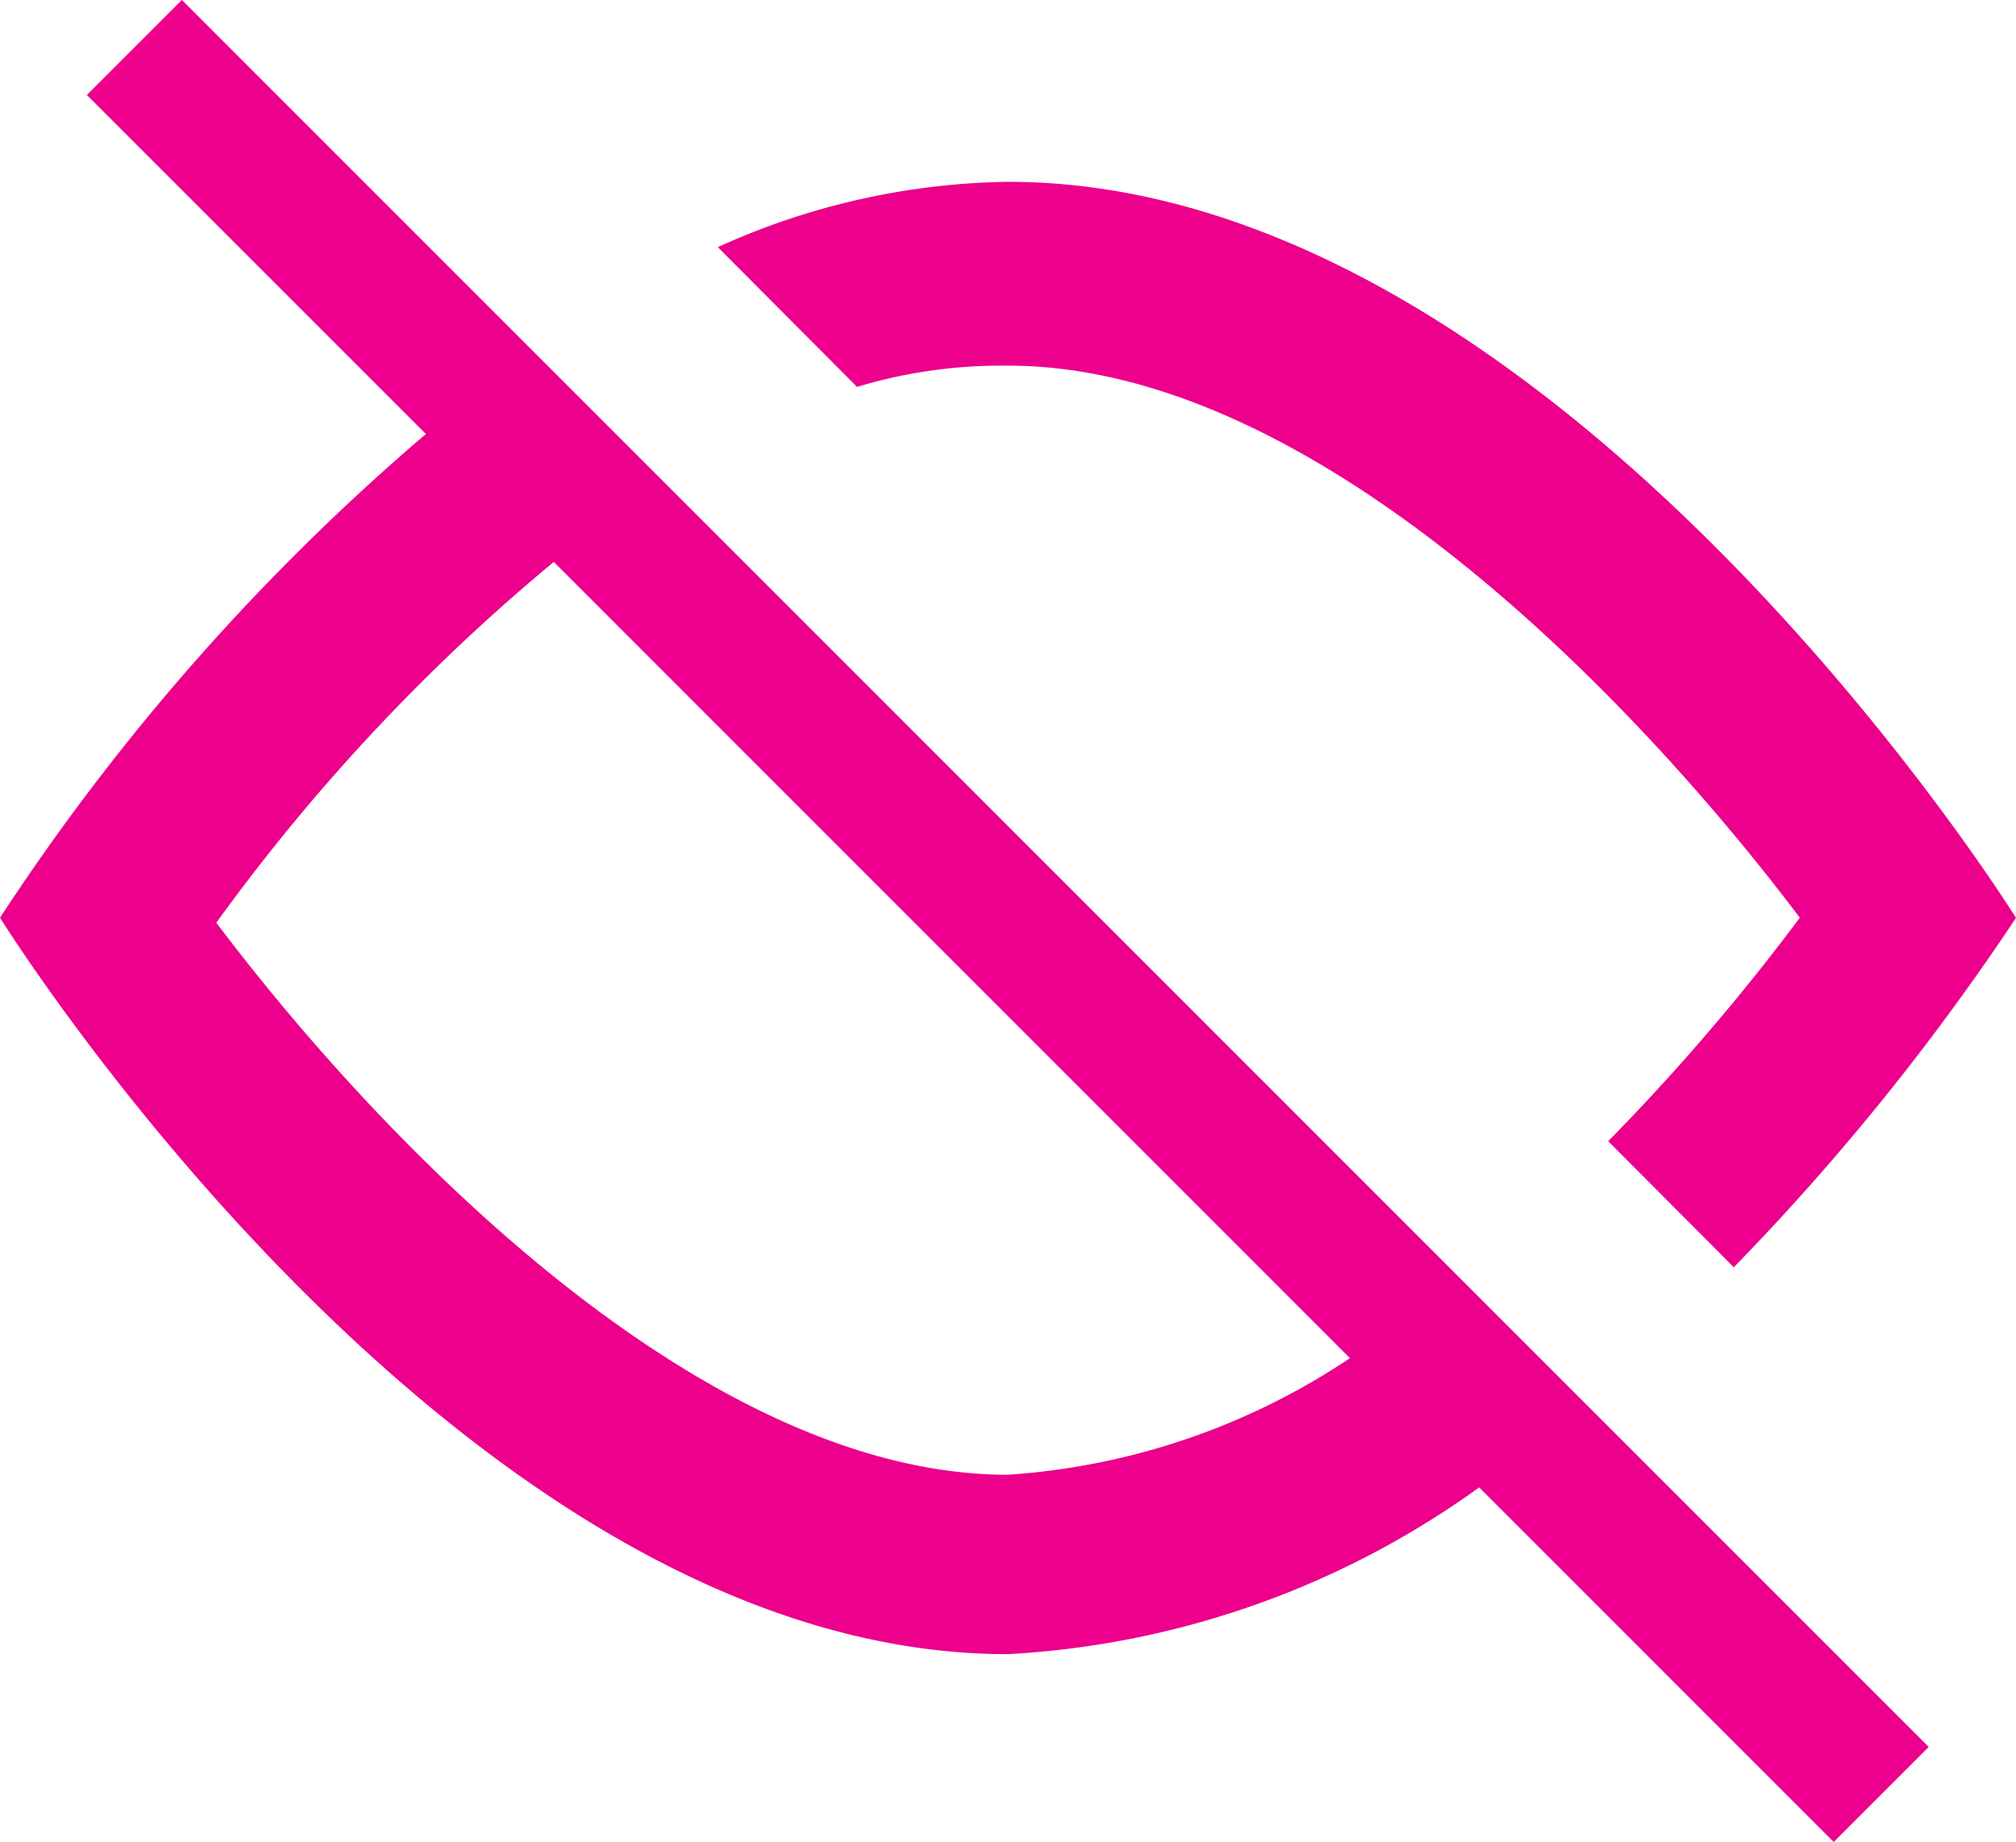 <svg xmlns="http://www.w3.org/2000/svg" width="15.003" height="13.707" viewBox="0 0 15.003 13.707">
  <g id="Hide_-_Show" data-name="Hide - Show" transform="translate(0 1.353)">
    <g id="_Hide" data-name=" Hide" transform="translate(-18 -19.5)">
      <path id="Hide" d="M49.332-430.081a16.864,16.864,0,0,1,3.532-3.9l.955.959a14.561,14.561,0,0,0-2.877,2.978c1.165,1.547,3.573,4.108,5.89,4.108a5.192,5.192,0,0,0,2.911-1.136l.948.958a6.6,6.6,0,0,1-3.859,1.513C52.741-424.6,49.332-430.081,49.332-430.081ZM61.3-428.418a16.2,16.2,0,0,0,1.426-1.663c-1.166-1.548-3.566-4.108-5.891-4.108a3.722,3.722,0,0,0-1.125.158l-1.036-1.04a5.384,5.384,0,0,1,2.161-.486c4.091,0,7.5,5.477,7.5,5.477a17.953,17.953,0,0,1-2.1,2.6Z" transform="translate(-31.332 455.057)" fill="#ec008c"/>
      <line id="Line_480" data-name="Line 480" x1="13" y1="13" transform="translate(19 18.5)" fill="none" stroke="#ec008c" stroke-width="1"/>
    </g>
  </g>
</svg>
